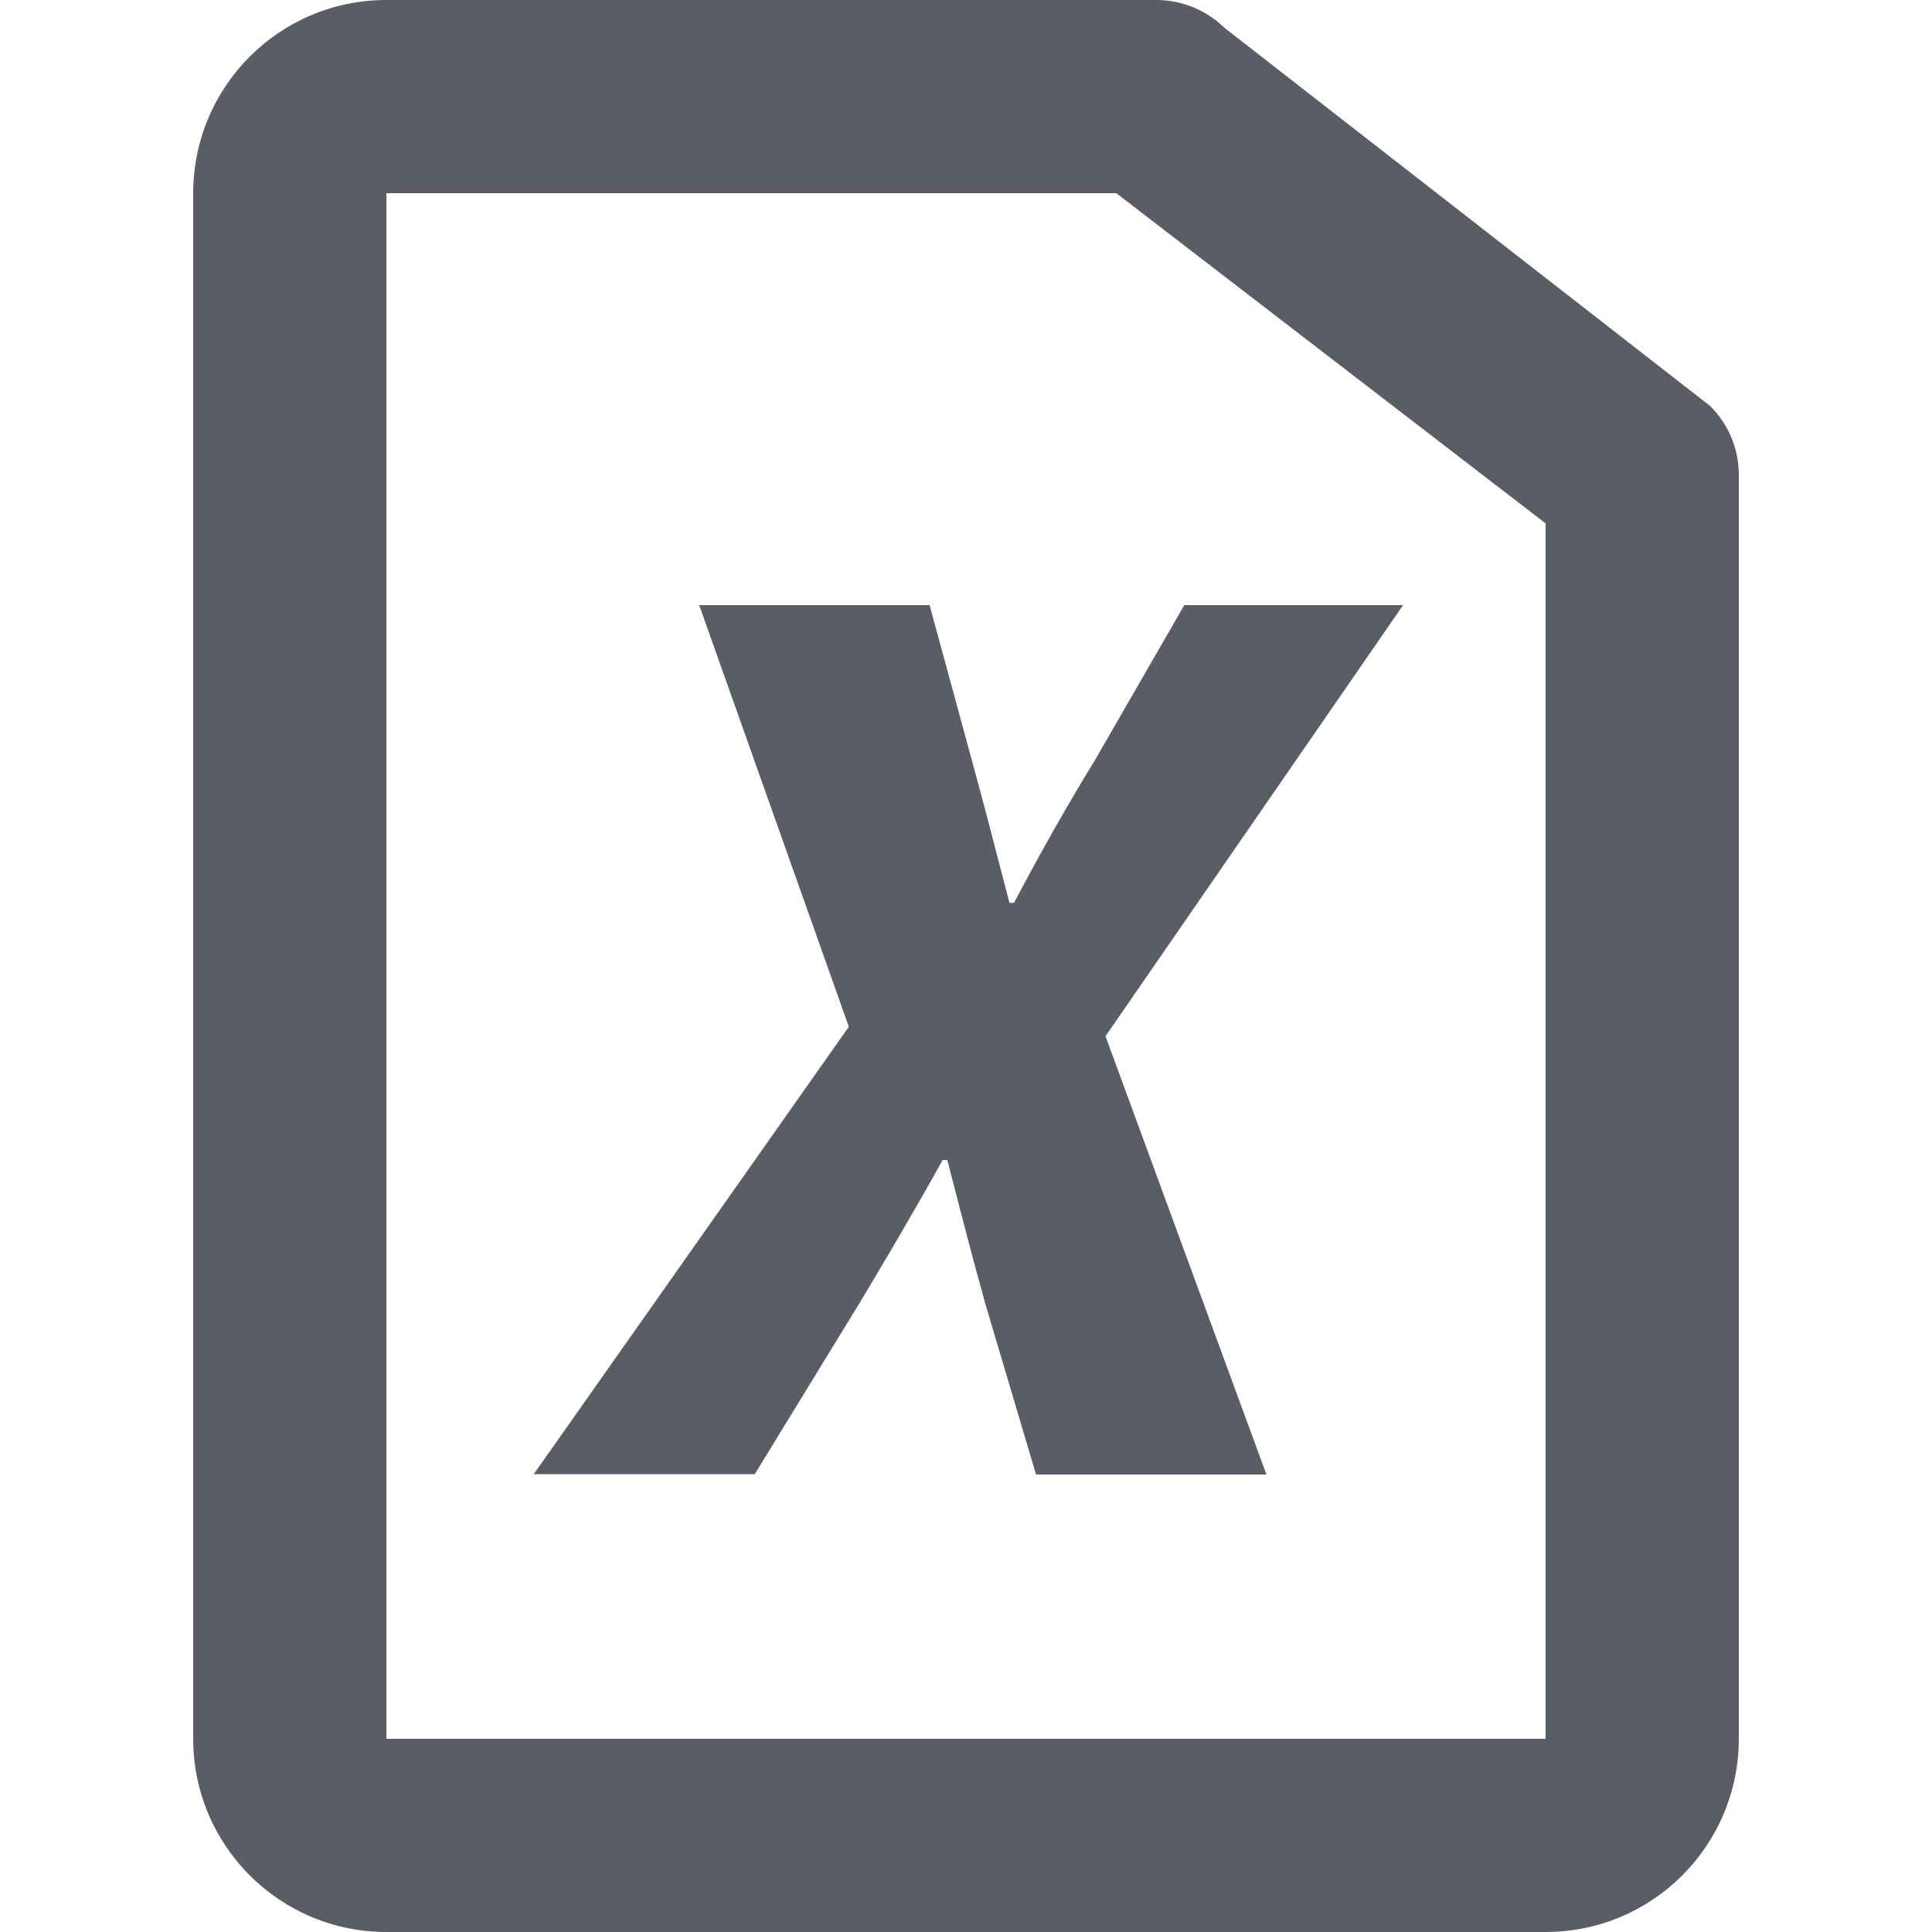 <?xml version="1.0" encoding="UTF-8"?>
<svg width="20px" height="20px" viewBox="0 0 20 20" version="1.1" xmlns="http://www.w3.org/2000/svg" xmlns:xlink="http://www.w3.org/1999/xlink">
    <title>图标/excle</title>
    <g id="图标/excle" stroke="none" stroke-width="1" fill="none" fill-rule="evenodd">
        <path d="M12.673,0.286 L17.7,4.2 C17.892,4.388 18,4.645 18,4.914 L18,18 C18,19.105 17.105,20 16,20 L4,20 C2.895,20 2,19.105 2,18 L2,2 C2,0.895 2.895,0 4,0 L11.972,0 C12.234,0 12.486,0.103 12.673,0.286 Z M16,5.418 L11.556,2 L4,2 L4,18 L16,18 L16,5.418 Z" id="路径" fill="#5B5D66" fill-rule="nonzero"></path>
        <path d="M8.787,10.629 L7.238,6.264 L9.623,6.264 L10.061,7.872 C10.178,8.298 10.3,8.766 10.45,9.346 L10.497,9.346 C10.803,8.766 11.075,8.292 11.333,7.872 L12.26,6.264 L14.525,6.264 L11.444,10.727 L13.11,15.264 L10.725,15.264 L10.203,13.507 C10.07,13.033 9.95,12.565 9.806,12.008 L9.759,12.008 C9.448,12.565 9.17,13.036 8.887,13.507 L7.813,15.261 L5.525,15.261 L8.787,10.629 Z" id="路径" fill="#5B5D66" fill-rule="nonzero"></path>
    </g>
</svg>
